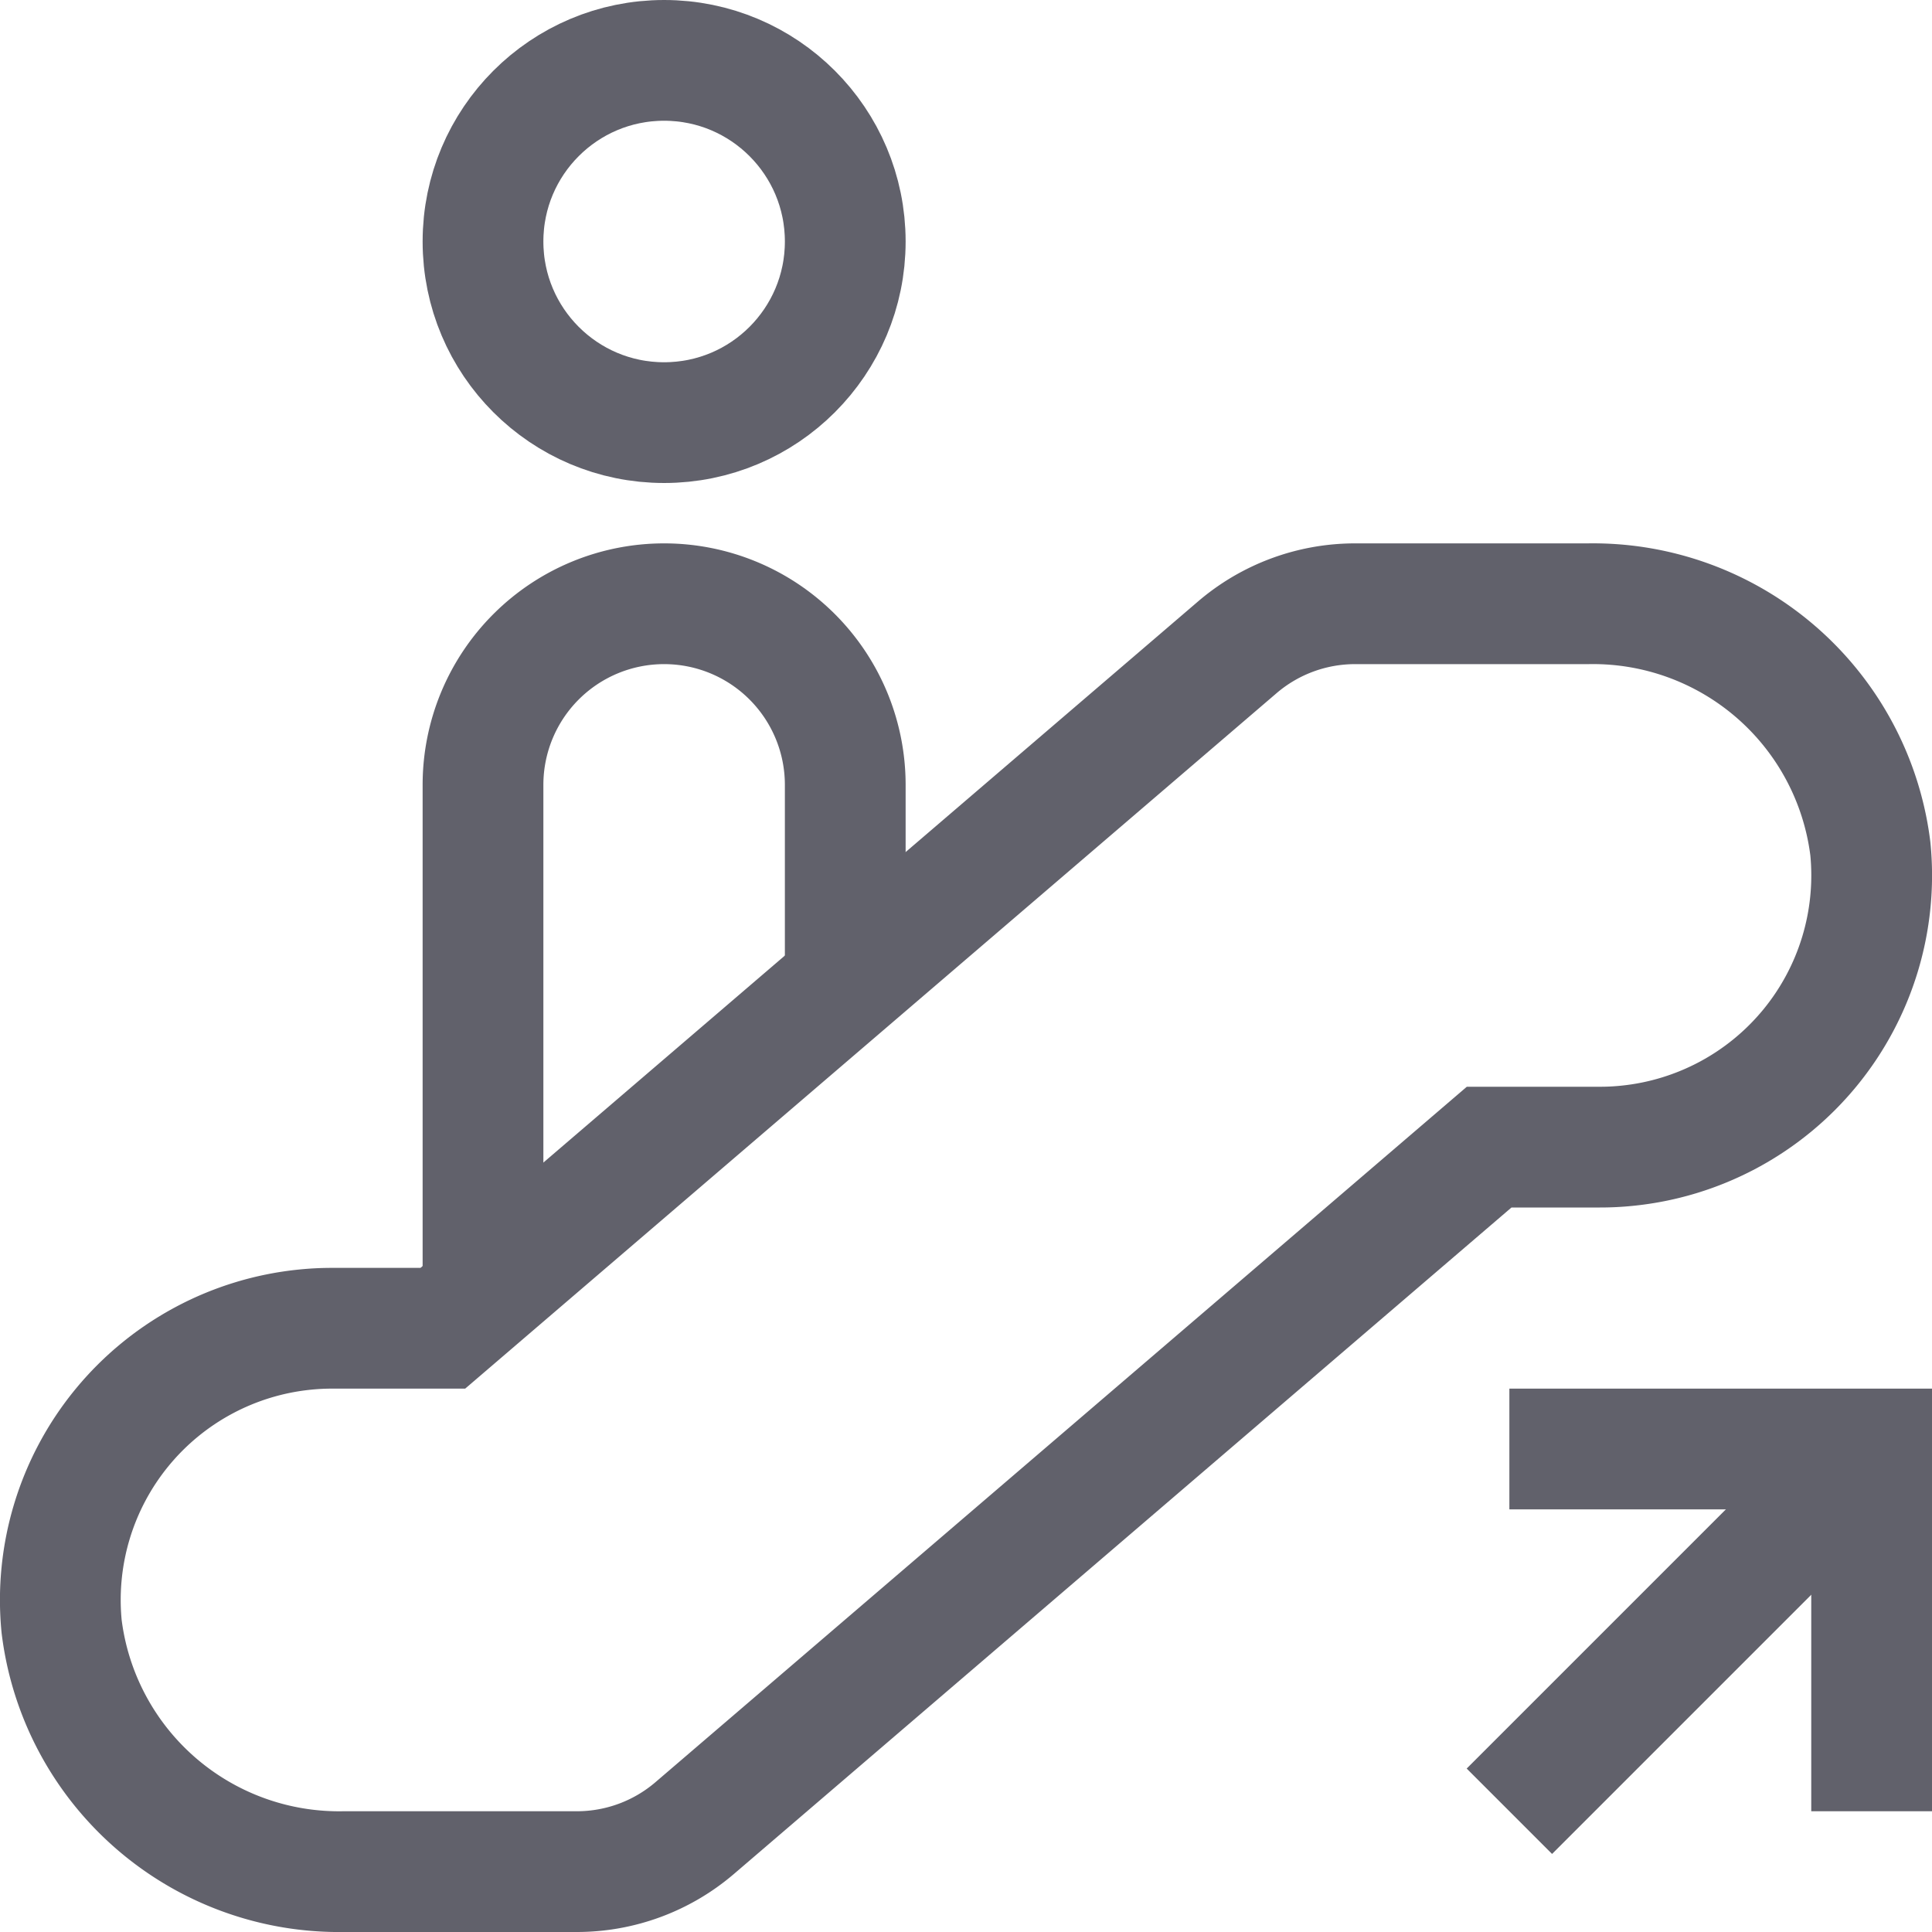 <svg xmlns="http://www.w3.org/2000/svg" height="32" width="32" viewBox="0 0 32 32">
    <circle cx="11" cy="4" r="3" fill="none" stroke="#61616b" stroke-width="2"></circle>
    <polyline data-color="color-2" points="31 30 31 24 25 24" fill="none" stroke="#61616b" stroke-width="2"></polyline>
    <path data-cap="butt" d="M8,21.43V13a3,3,0,0,1,6,0v3.287" fill="none" stroke="#61616b" stroke-width="2"></path>
    <path d="M9.555,31H5.693a4.63,4.63,0,0,1-4.672-4.058,4.5,4.5,0,0,1,4.036-4.92A4.366,4.366,0,0,1,5.5,22H7.335L20.493,10.722A3,3,0,0,1,22.445,10h3.862a4.63,4.63,0,0,1,4.672,4.058,4.5,4.5,0,0,1-4.036,4.92A4.366,4.366,0,0,1,26.5,19H24.665L11.507,30.278A3,3,0,0,1,9.555,31Z" fill="none" stroke="#61616b" stroke-width="2"></path>
    <polyline data-color="color-2" points="30 25 31 24 25 30" fill="none" stroke="#61616b" stroke-width="2"></polyline>
</svg>